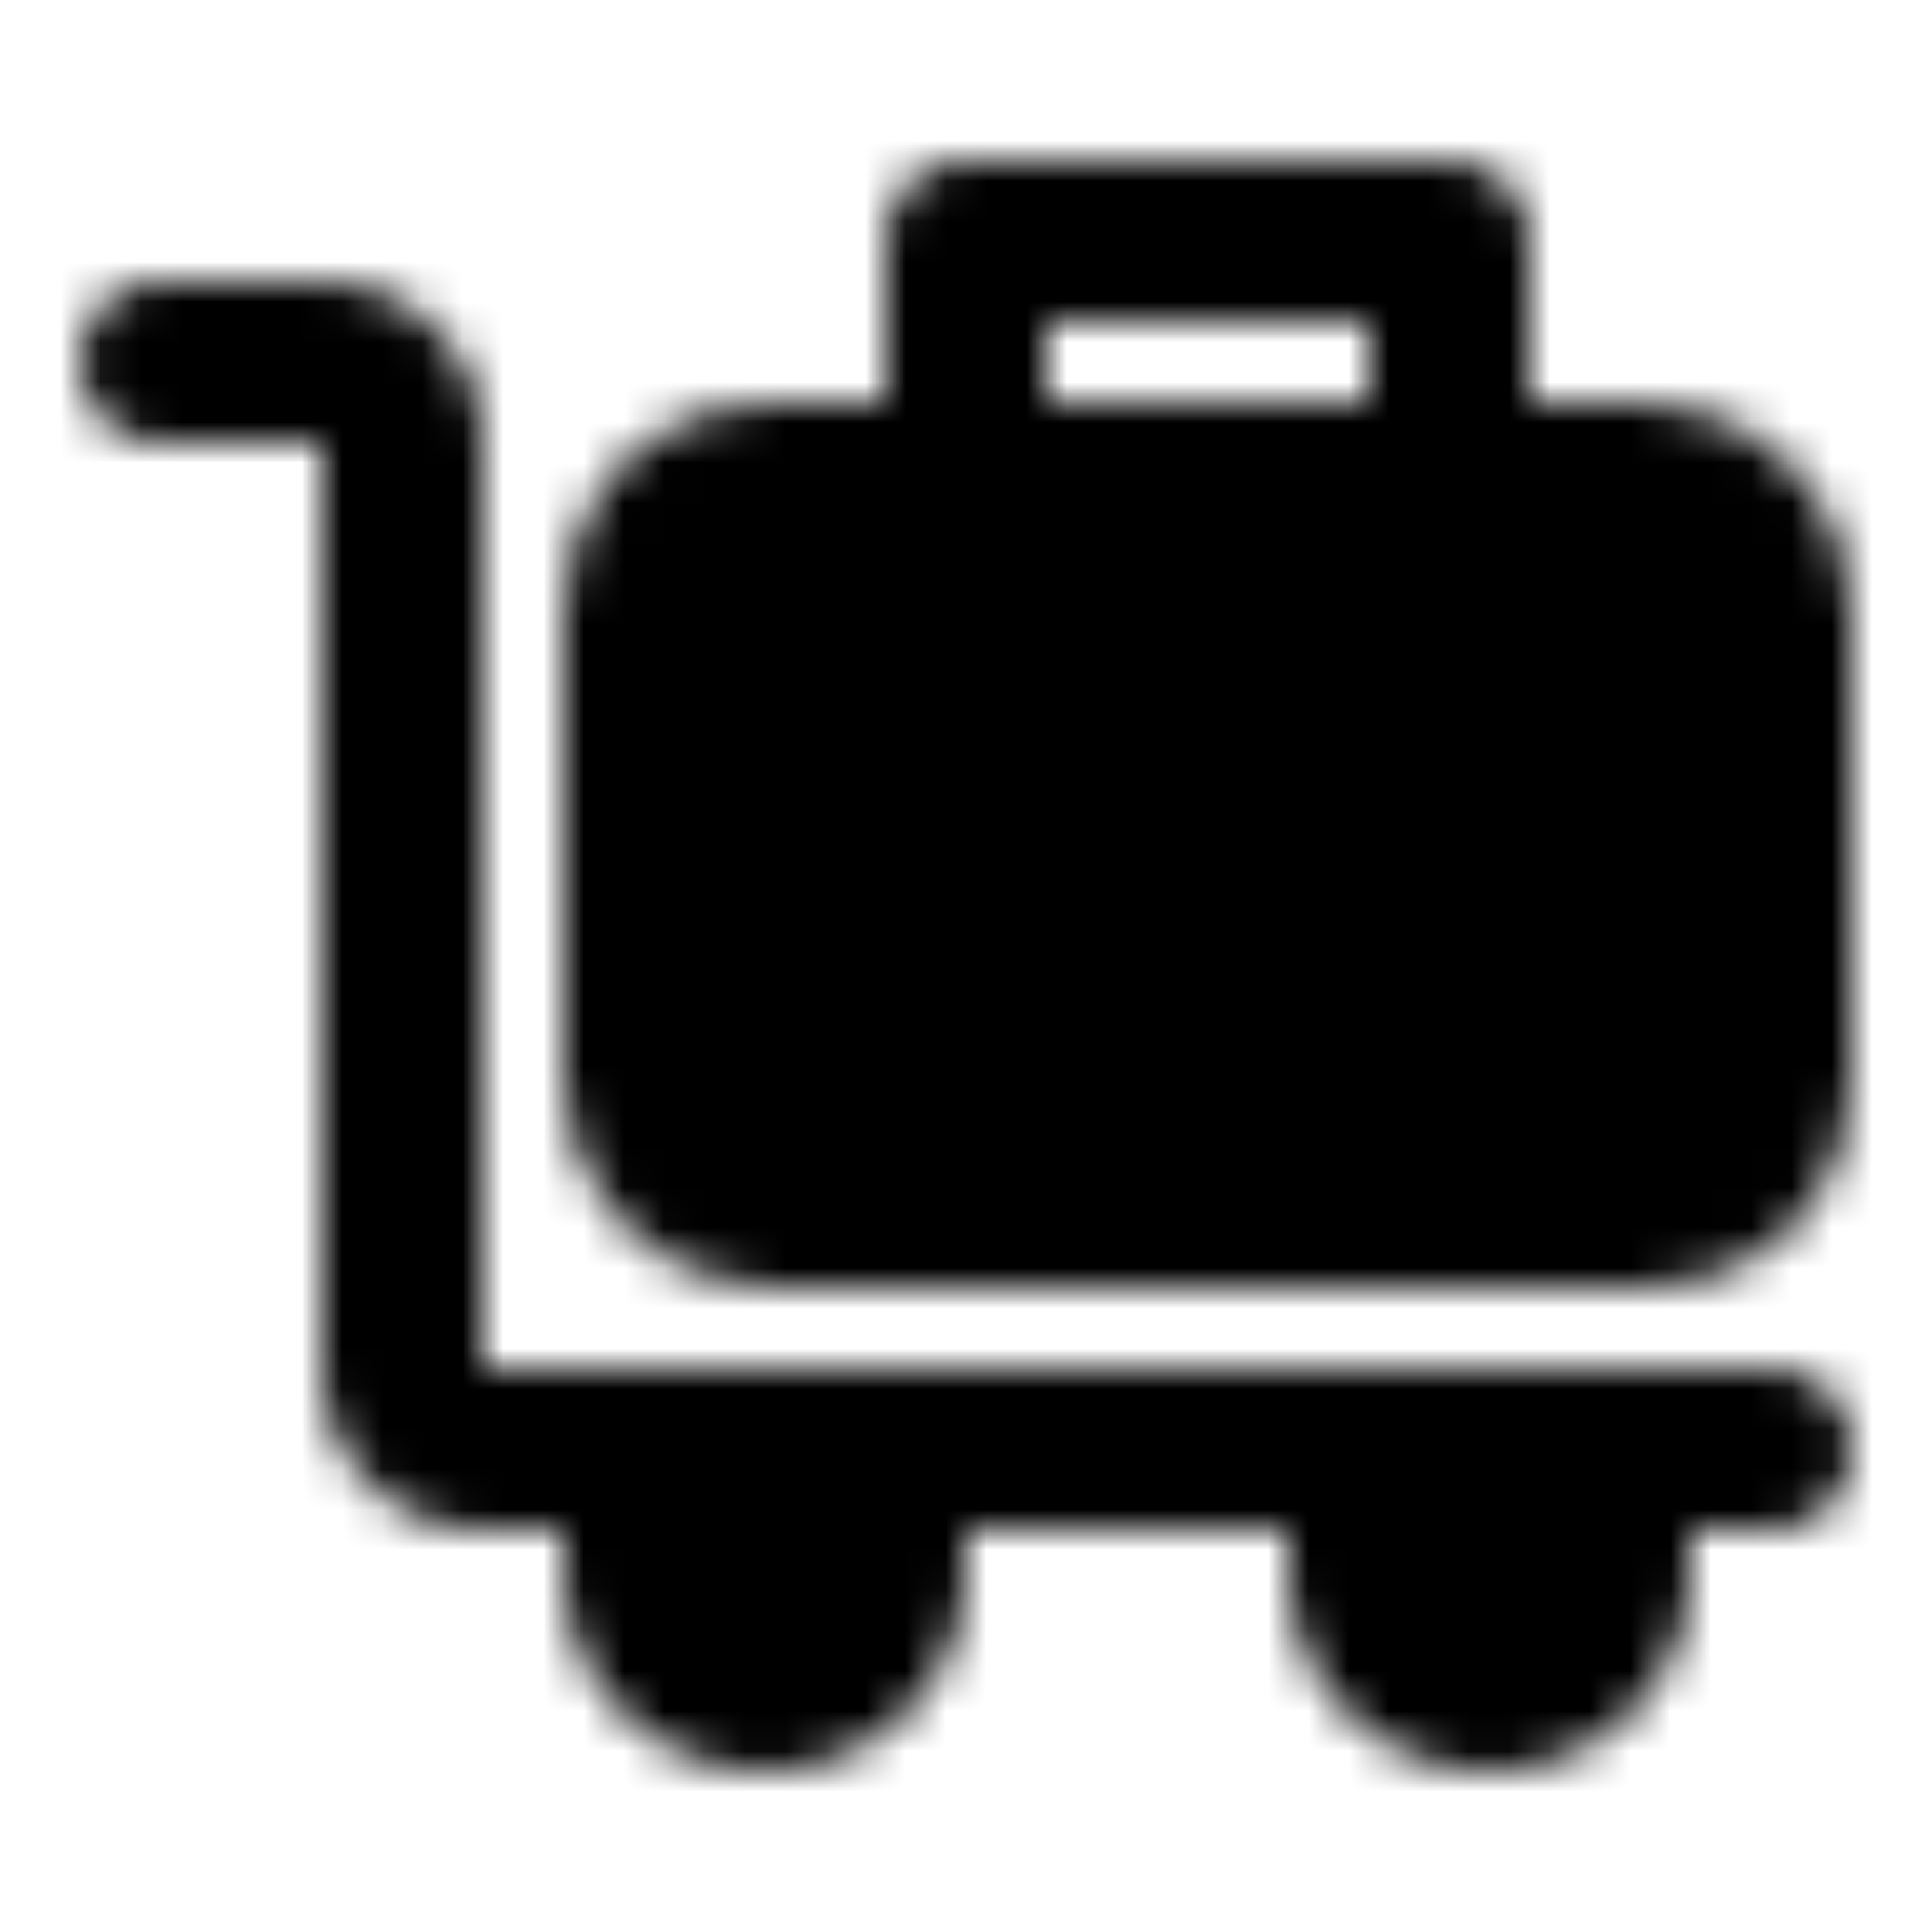<svg xmlns="http://www.w3.org/2000/svg" xmlns:xlink="http://www.w3.org/1999/xlink" width="48" height="48" viewBox="0 0 48 48"><defs><mask id="ipSTransport0"><g fill="none" stroke-width="4"><rect width="28" height="18" x="16" y="12" fill="#fff" stroke="#fff" stroke-linejoin="round" rx="3"/><path stroke="#000" stroke-linecap="round" d="M24 18v6m12-6v6"/><path stroke="#fff" stroke-linecap="round" stroke-linejoin="round" d="M36 12V6H24v6m20 24H12a2 2 0 0 1-2-2V11a2 2 0 0 0-2-2H4"/><path fill="#fff" stroke="#fff" stroke-linecap="round" stroke-linejoin="round" d="M19 42a3 3 0 0 1-3-3v-3h6v3a3 3 0 0 1-3 3m18 0a3 3 0 0 1-3-3v-3h6v3a3 3 0 0 1-3 3"/></g></mask></defs><path fill="currentColor" d="M0 0h48v48H0z" mask="url(#ipSTransport0)"/></svg>